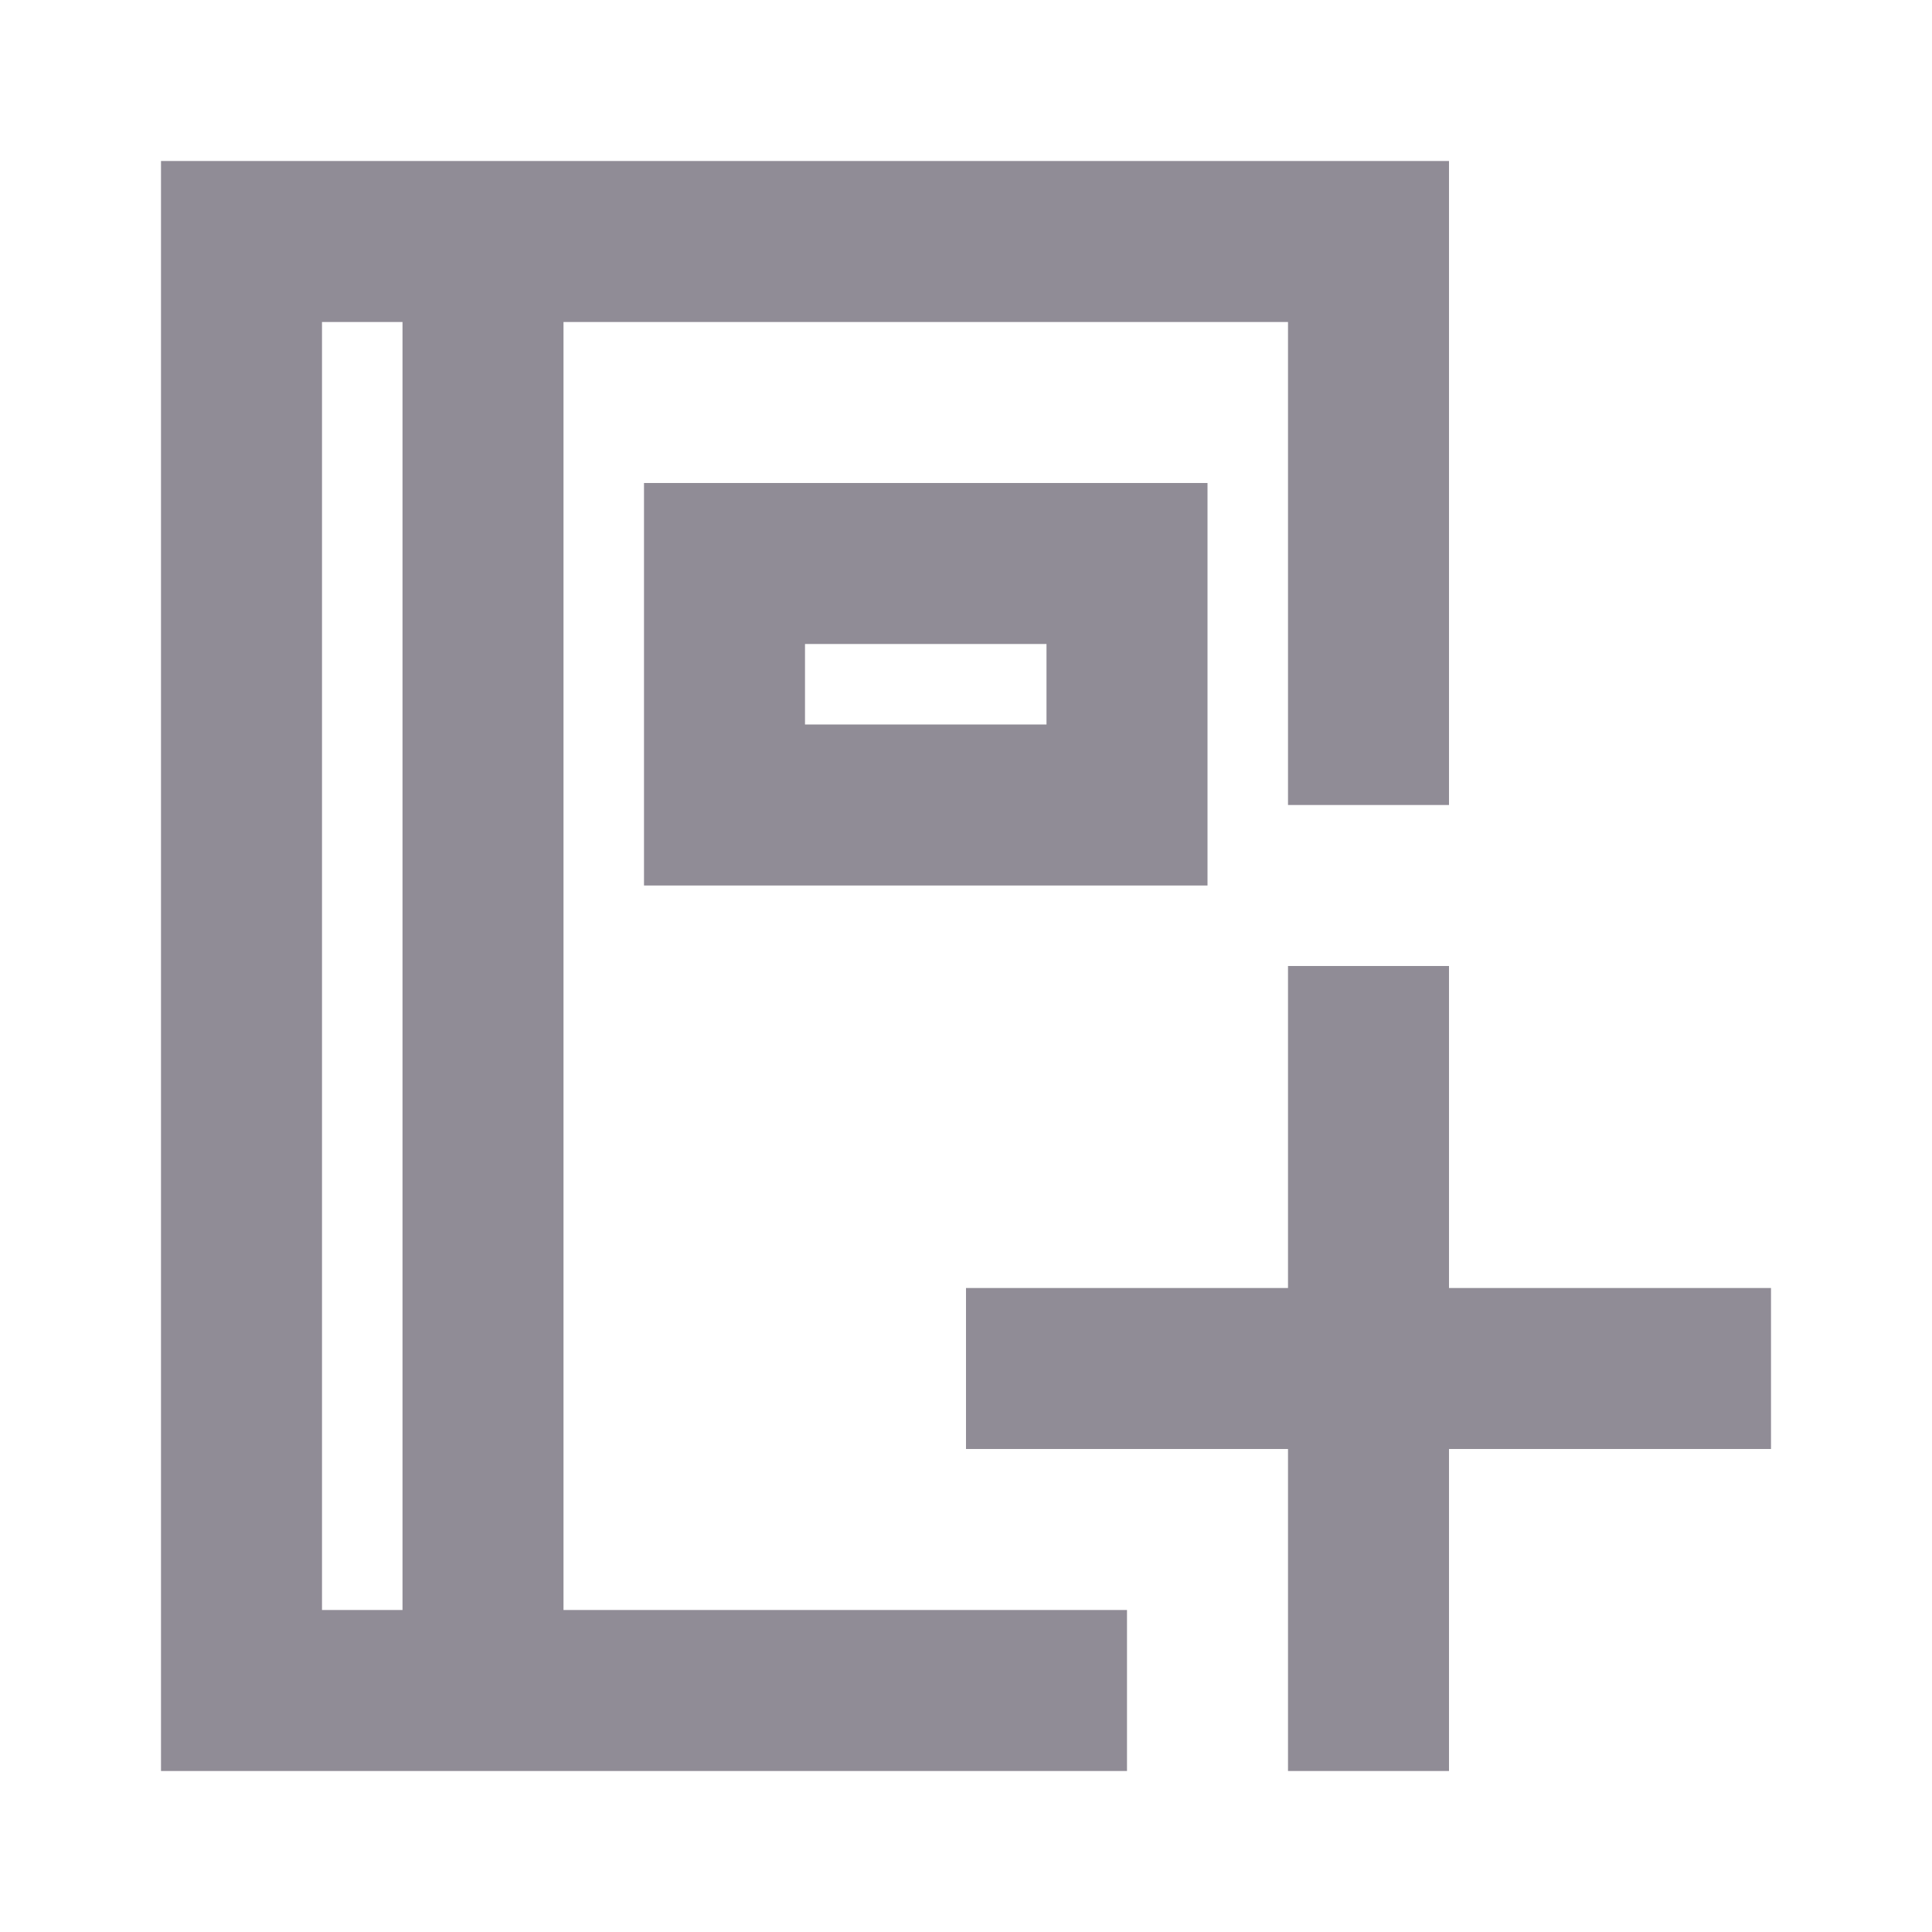 <svg xmlns="http://www.w3.org/2000/svg" id="ic-add_label" width="24" height="24" viewBox="0 0 24 24">
    <defs>
        <style type="text/css">
            .cls-1{fill:#908c96}.cls-2{fill:none}
        </style>
    </defs>
    <g id="Group_8927" data-name="Group 8927">
        <path id="Path_18920" d="M7 4h9v6h2V2H2v20h12v-2H7zM4 20V4h1v16z" class="cls-1" data-name="Path 18920"/>
        <path id="Path_18921" d="M15 11V6H8v5zm-5-3h3v1h-3z" class="cls-1" data-name="Path 18921"/>
        <path id="Path_18922" d="M22 16h-4v-4h-2v4h-4v2h4v4h2v-4h4z" class="cls-1" data-name="Path 18922"/>
    </g>
    <path id="Rectangle_4535" d="M0 0h24v24H0z" class="cls-2" data-name="Rectangle 4535"/>
</svg>
